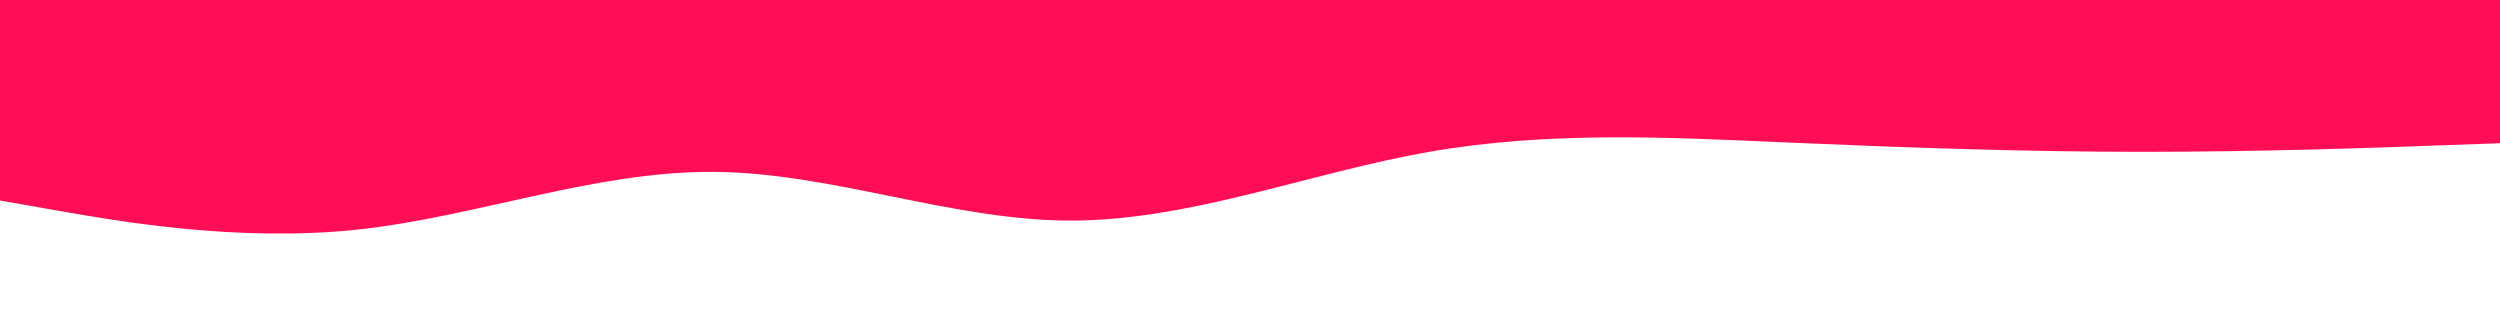 <svg id="visual" viewBox="0 0 960 120" width="960" height="120" xmlns="http://www.w3.org/2000/svg" xmlns:xlink="http://www.w3.org/1999/xlink" version="1.1"><path d="M0 77L22.8 81C45.7 85 91.3 93 137 88.2C182.7 83.3 228.3 65.7 274 66C319.7 66.3 365.3 84.7 411.2 84.7C457 84.7 503 66.3 548.8 58.3C594.7 50.3 640.3 52.7 686 54.7C731.7 56.7 777.3 58.3 823 58.3C868.7 58.3 914.3 56.7 937.2 55.8L960 55L960 0L937.2 0C914.3 0 868.7 0 823 0C777.3 0 731.7 0 686 0C640.3 0 594.7 0 548.8 0C503 0 457 0 411.2 0C365.3 0 319.7 0 274 0C228.3 0 182.7 0 137 0C91.3 0 45.7 0 22.8 0L0 0Z" fill="#ff0d55" stroke-linecap="round" stroke-linejoin="miter"></path></svg>